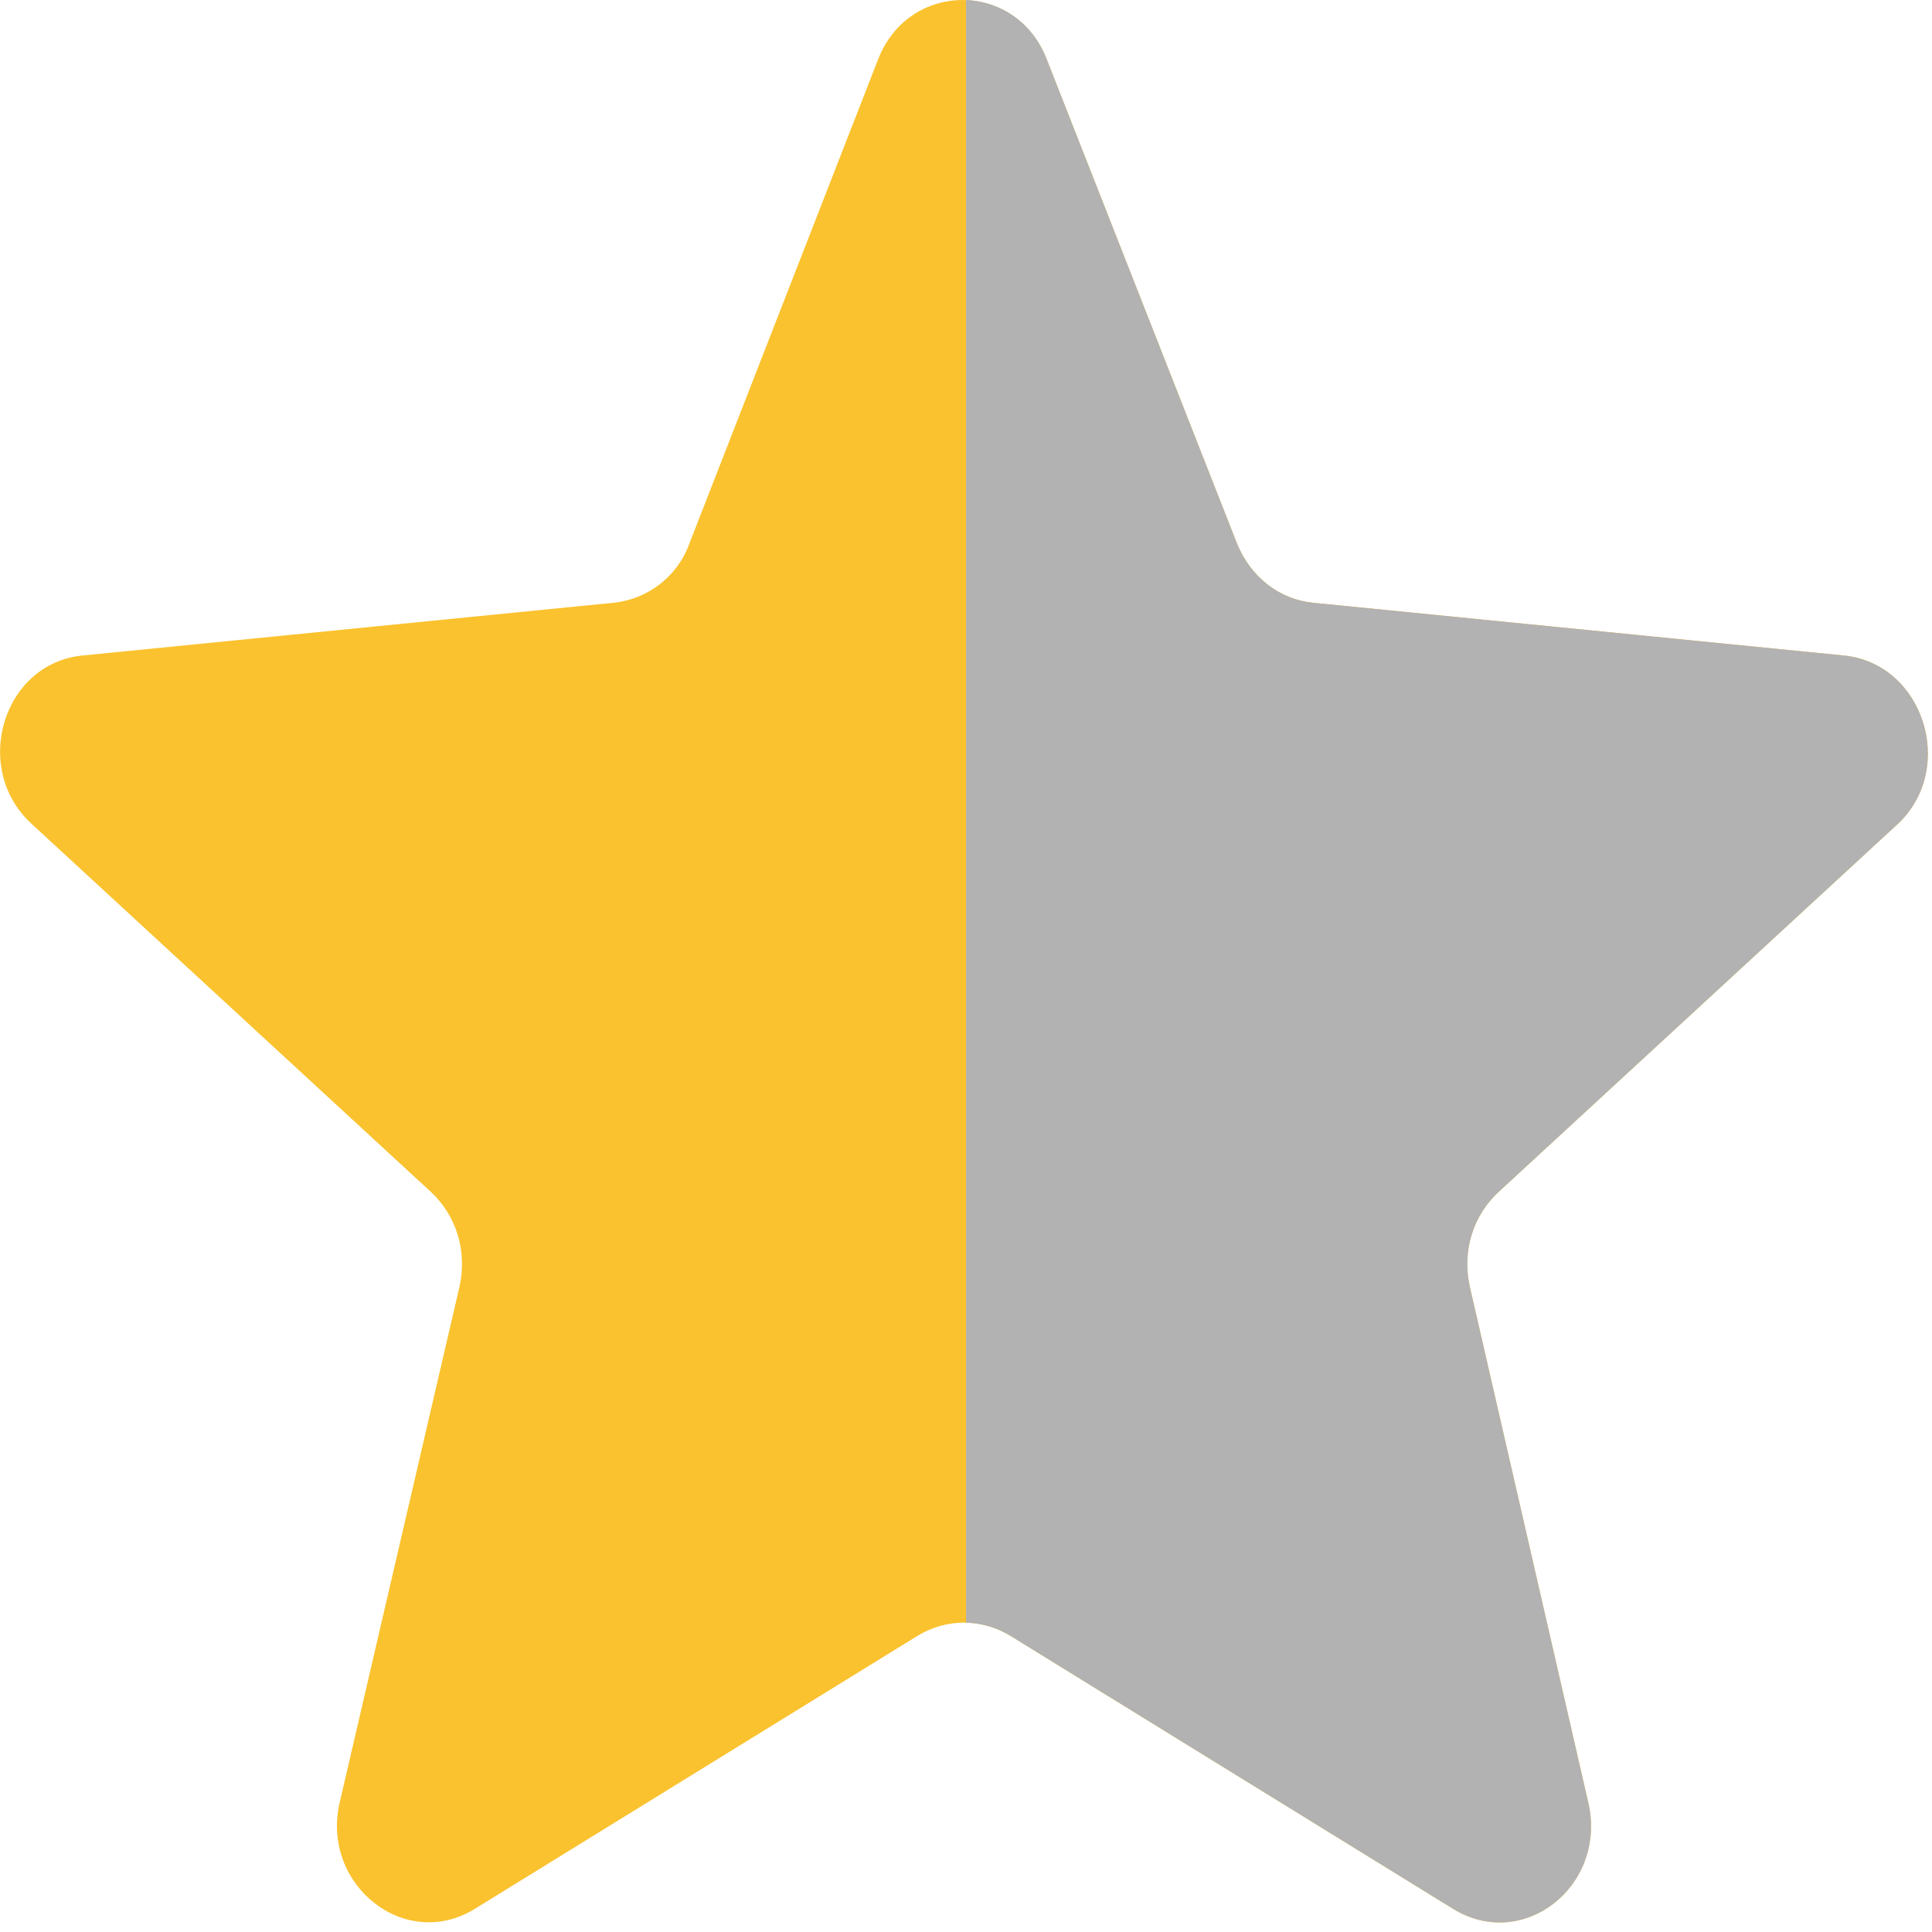 <?xml version="1.0" encoding="UTF-8" standalone="no"?>
<svg width="10px" height="10px" viewBox="0 0 10 10" version="1.1" xmlns="http://www.w3.org/2000/svg" xmlns:xlink="http://www.w3.org/1999/xlink">
    <!-- Generator: Sketch 46.1 (44463) - http://www.bohemiancoding.com/sketch -->
    <title>Group 37</title>
    <desc>Created with Sketch.</desc>
    <defs/>
    <g id="Welcome" stroke="none" stroke-width="1" fill="none" fill-rule="evenodd">
        <g id="Group-37" transform="translate(-1, -1)">
            <g id="Group-36">
                <g id="Star">
                    <rect id="Rectangle-15" x="0" y="0" width="12" height="12"/>
                    <path d="M7.797,4.12 C7.623,4.103 7.474,3.988 7.403,3.814 L6.419,1.31 C6.261,0.897 5.702,0.897 5.544,1.31 L4.568,3.814 C4.505,3.988 4.348,4.103 4.174,4.12 L1.426,4.393 C1.017,4.434 0.852,4.971 1.159,5.26 L3.23,7.169 C3.363,7.293 3.418,7.475 3.379,7.657 L2.757,10.335 C2.663,10.756 3.096,11.103 3.458,10.88 L5.749,9.467 C5.899,9.376 6.08,9.376 6.23,9.467 L8.521,10.88 C8.883,11.103 9.316,10.764 9.222,10.335 L8.607,7.657 C8.568,7.475 8.623,7.293 8.757,7.169 L10.828,5.26 C11.127,4.971 10.954,4.434 10.544,4.393 L7.797,4.12 Z" id="Fill-1" fill="#FAC22E"/>
                </g>
                <g id="Star-Copy-3" transform="translate(6, 1)" fill="#B2B2B2">
                    <path d="M5.74540415e-15,8.399 C0.079,8.401 0.158,8.423 0.23,8.467 L2.521,9.88 C2.883,10.103 3.316,9.764 3.222,9.335 L2.607,6.657 C2.568,6.475 2.623,6.293 2.757,6.169 L4.828,4.26 C5.127,3.971 4.954,3.434 4.544,3.393 L1.797,3.12 C1.623,3.103 1.474,2.988 1.403,2.814 L0.419,0.31 C0.343,0.11 0.173,0.007 2.14758766e-15,0 L0,8.399 Z" id="Combined-Shape"/>
                </g>
            </g>
        </g>
    </g>
</svg>